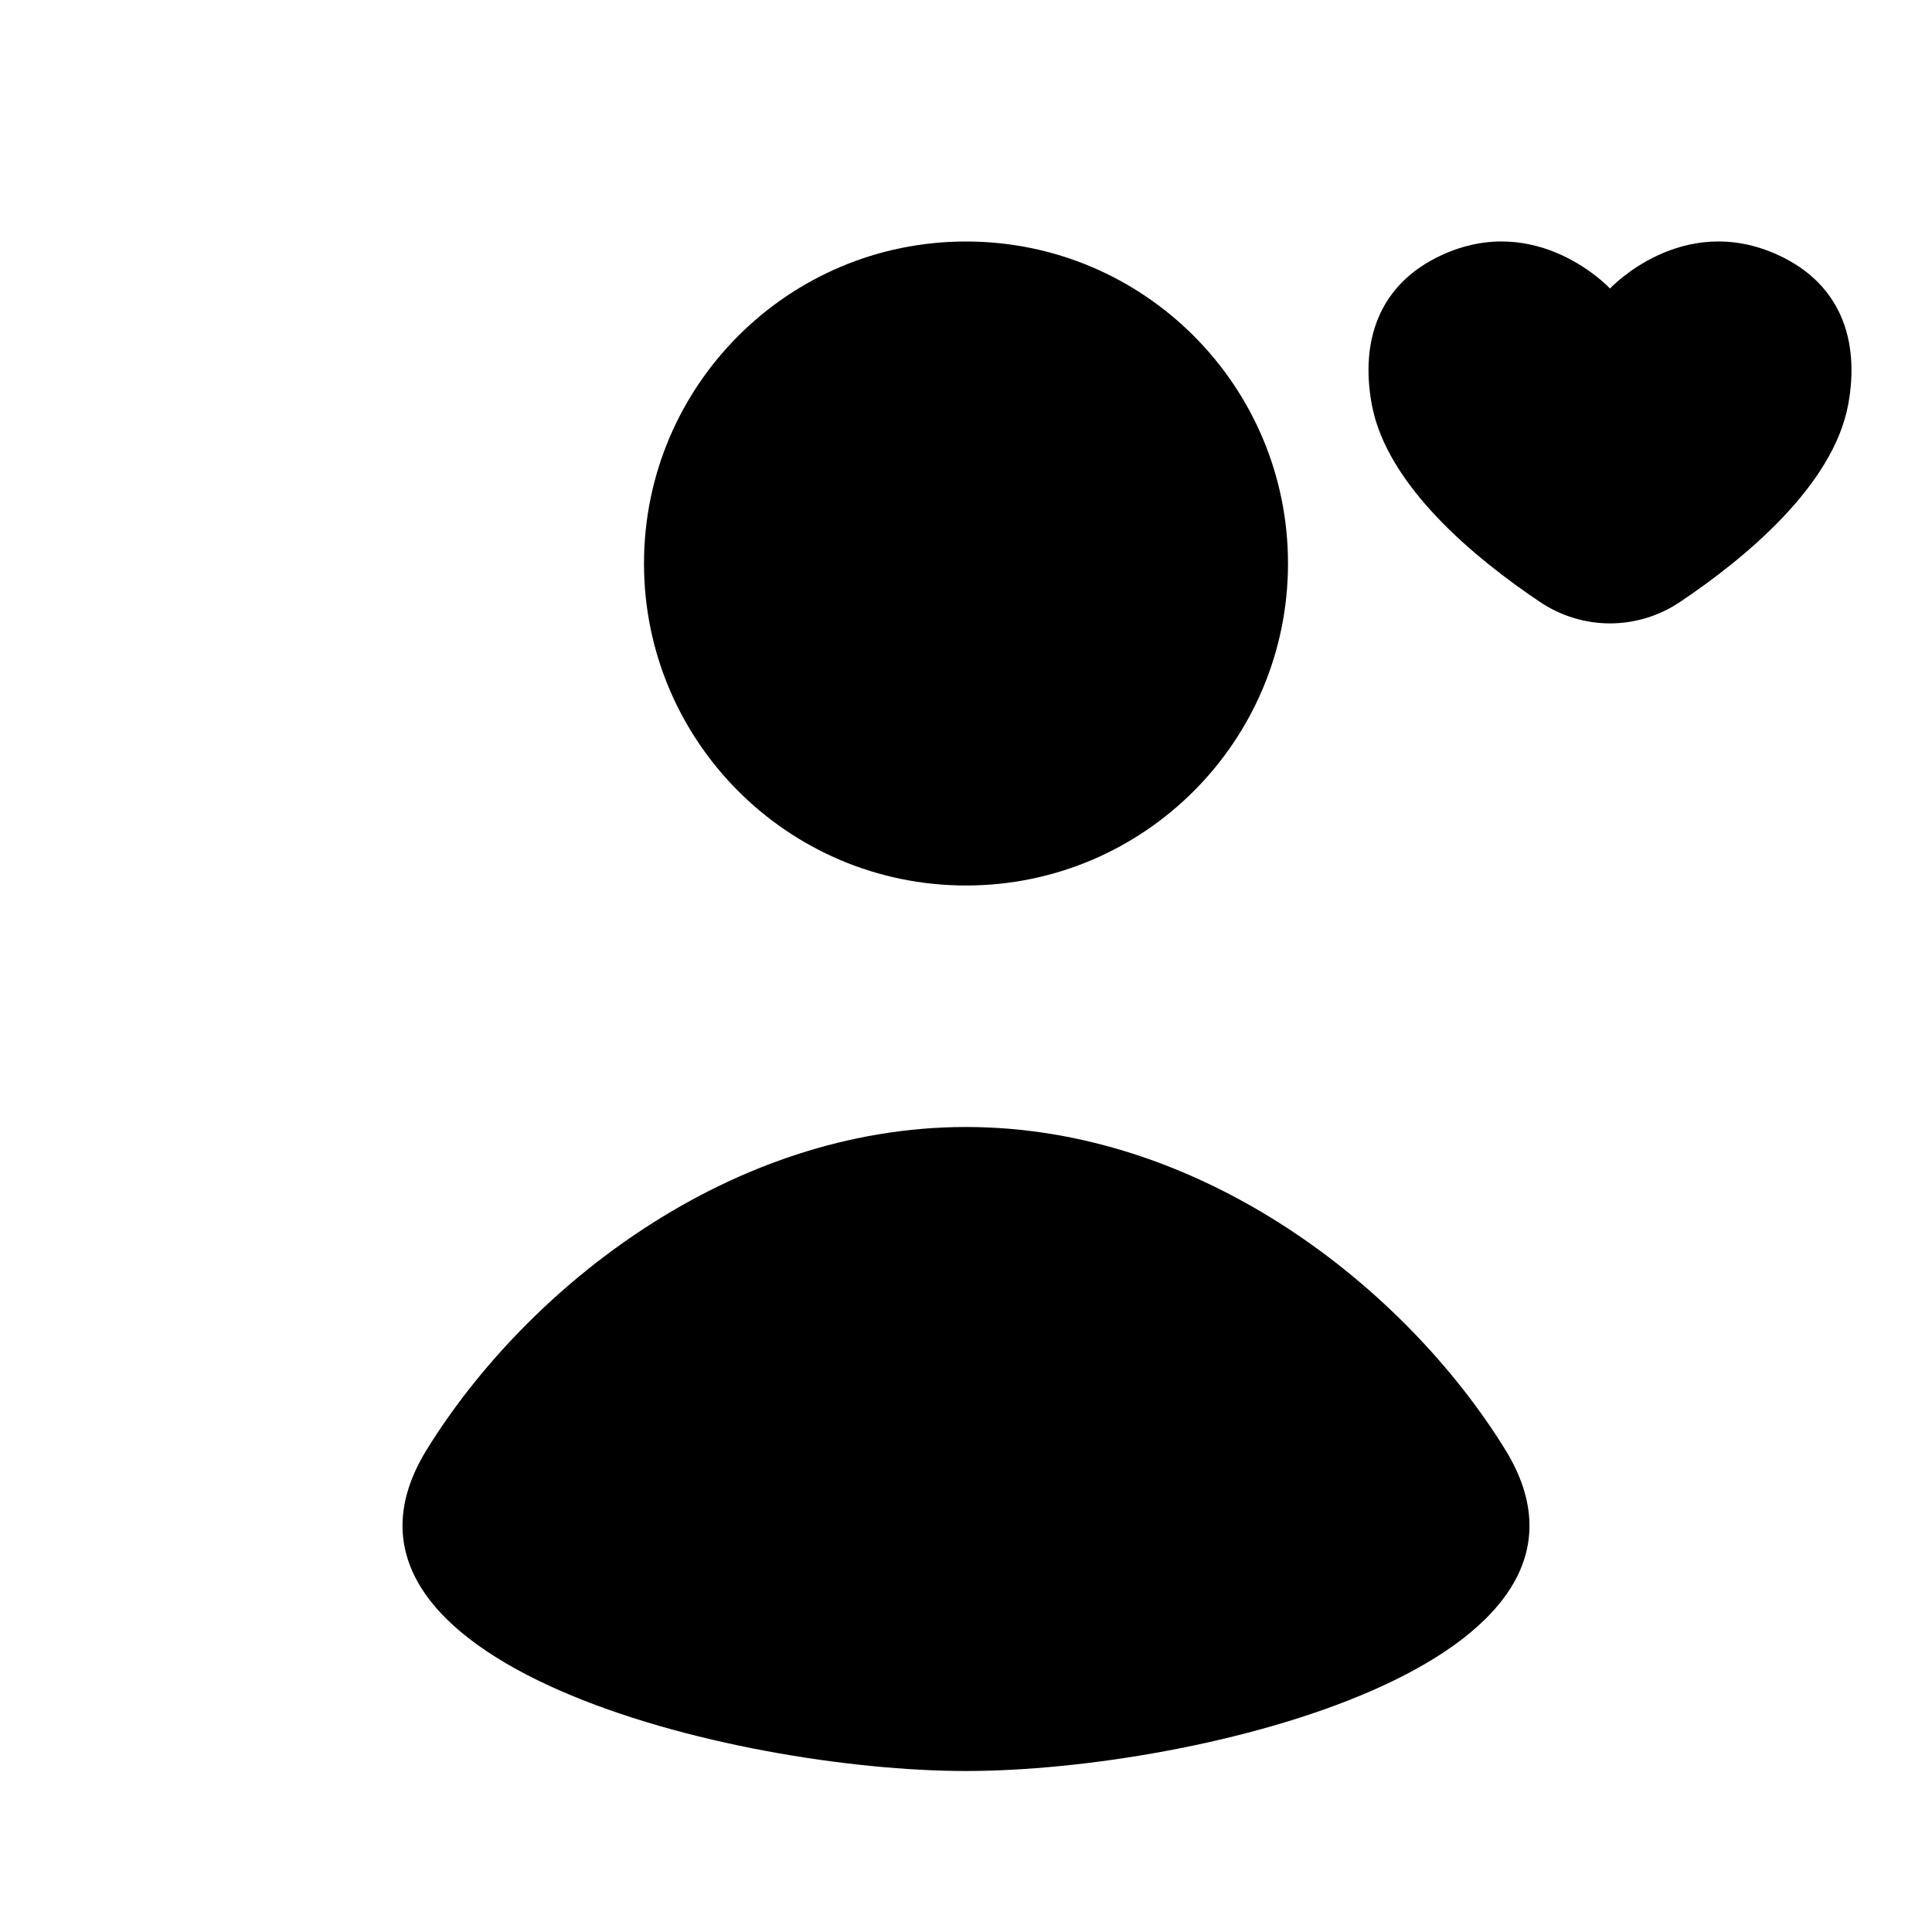 <svg width="24" height="24" viewBox="0 0 24 24" fill="none" xmlns="http://www.w3.org/2000/svg">
<path d="M16 7C16 9.209 14.209 11 12 11C9.791 11 8 9.209 8 7C8 4.791 9.791 3 12 3C14.209 3 16 4.791 16 7Z" fill="currentColor"/>
<path d="M12 22C9.133 22 3.649 20.67 5.306 18C6.551 15.992 9.071 14 12 14C14.929 14 17.449 15.992 18.694 18C20.351 20.67 14.867 22 12 22Z" fill="currentColor"/>
<path d="M20 3.584C20 3.584 19.103 2.618 17.907 3.17C17.136 3.526 16.895 4.225 17.04 5.02C17.224 6.031 18.323 6.936 19.129 7.477C19.659 7.833 20.341 7.833 20.871 7.477C21.677 6.936 22.776 6.031 22.96 5.02C23.105 4.225 22.864 3.526 22.093 3.17C20.897 2.618 20 3.584 20 3.584Z" fill="currentColor"/>
</svg>
